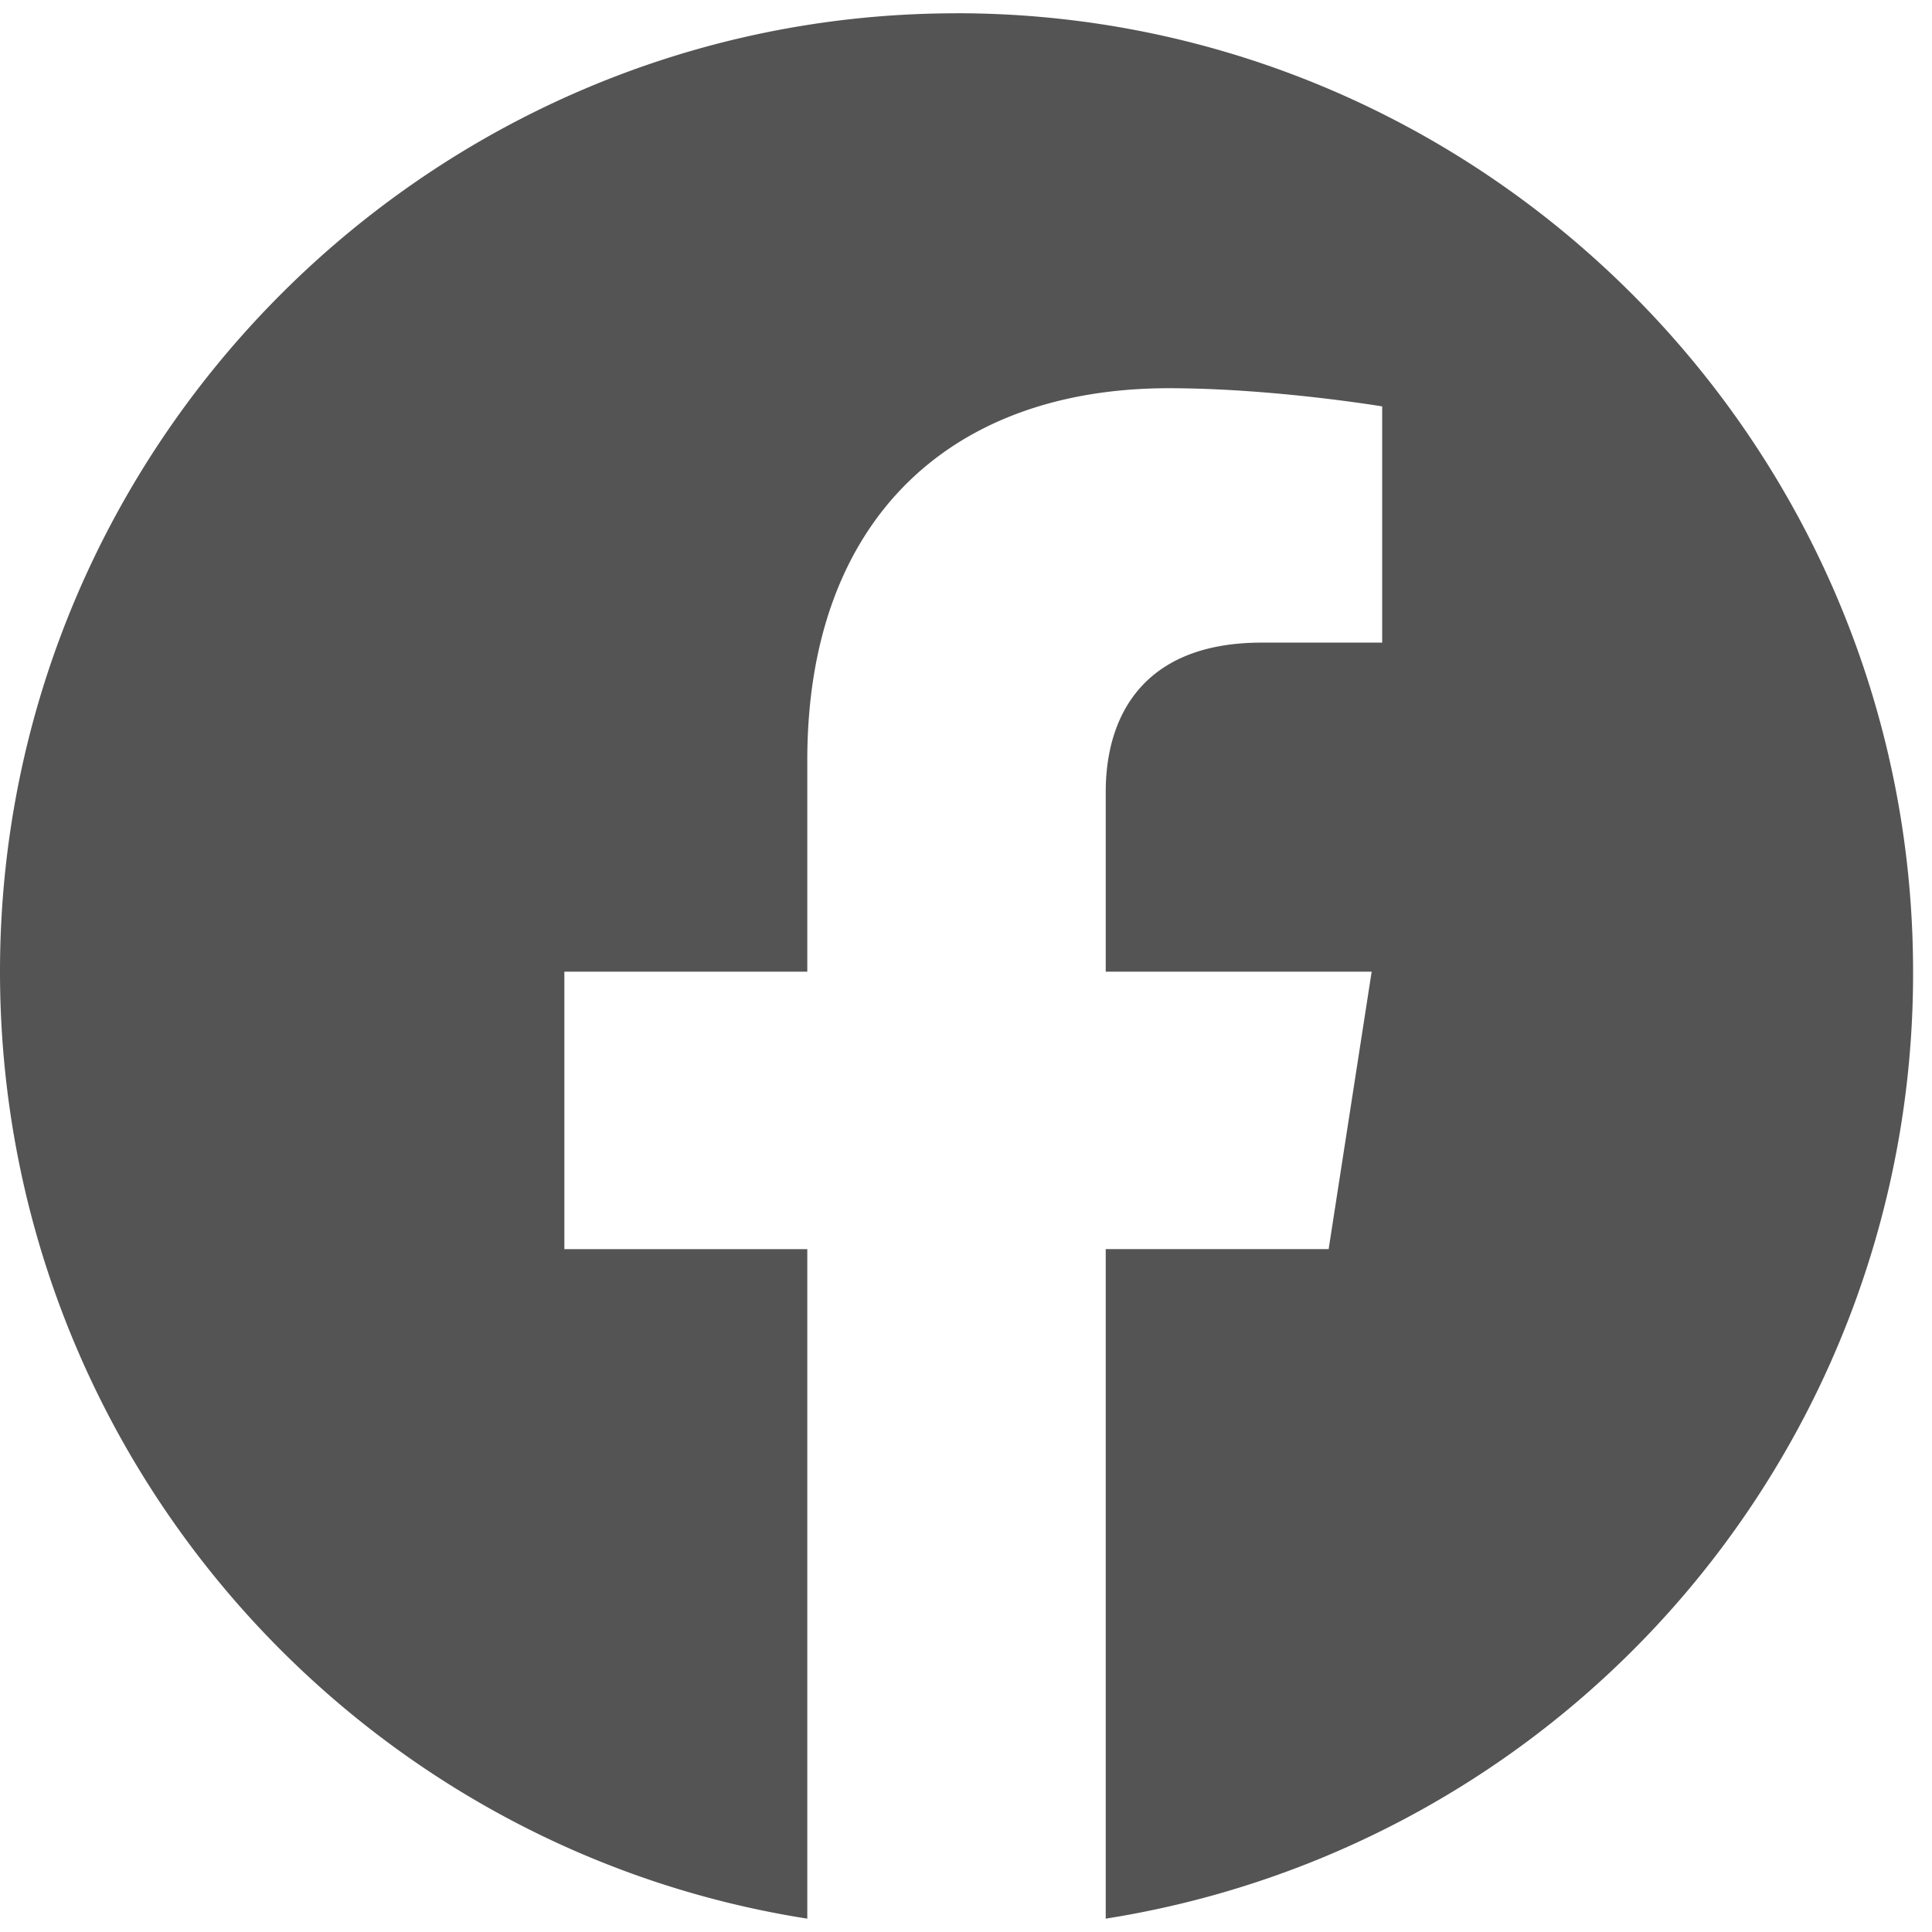<svg width="34" height="34" fill="none" xmlns="http://www.w3.org/2000/svg"><path d="M16.833.234C7.575.234 0 7.792 0 17.1c0 8.417 6.161 15.403 14.207 16.665V21.983H9.932V17.1h4.275v-3.72c0-4.225 2.509-6.548 6.363-6.548 1.835 0 3.754.32 3.754.32v4.157h-2.12c-2.088 0-2.745 1.296-2.745 2.626V17.1h4.68l-.757 4.882h-3.923v11.783A16.833 16.833 0 0033.667 17.1c0-9.309-7.575-16.867-16.834-16.867z" fill="#545454"/></svg>